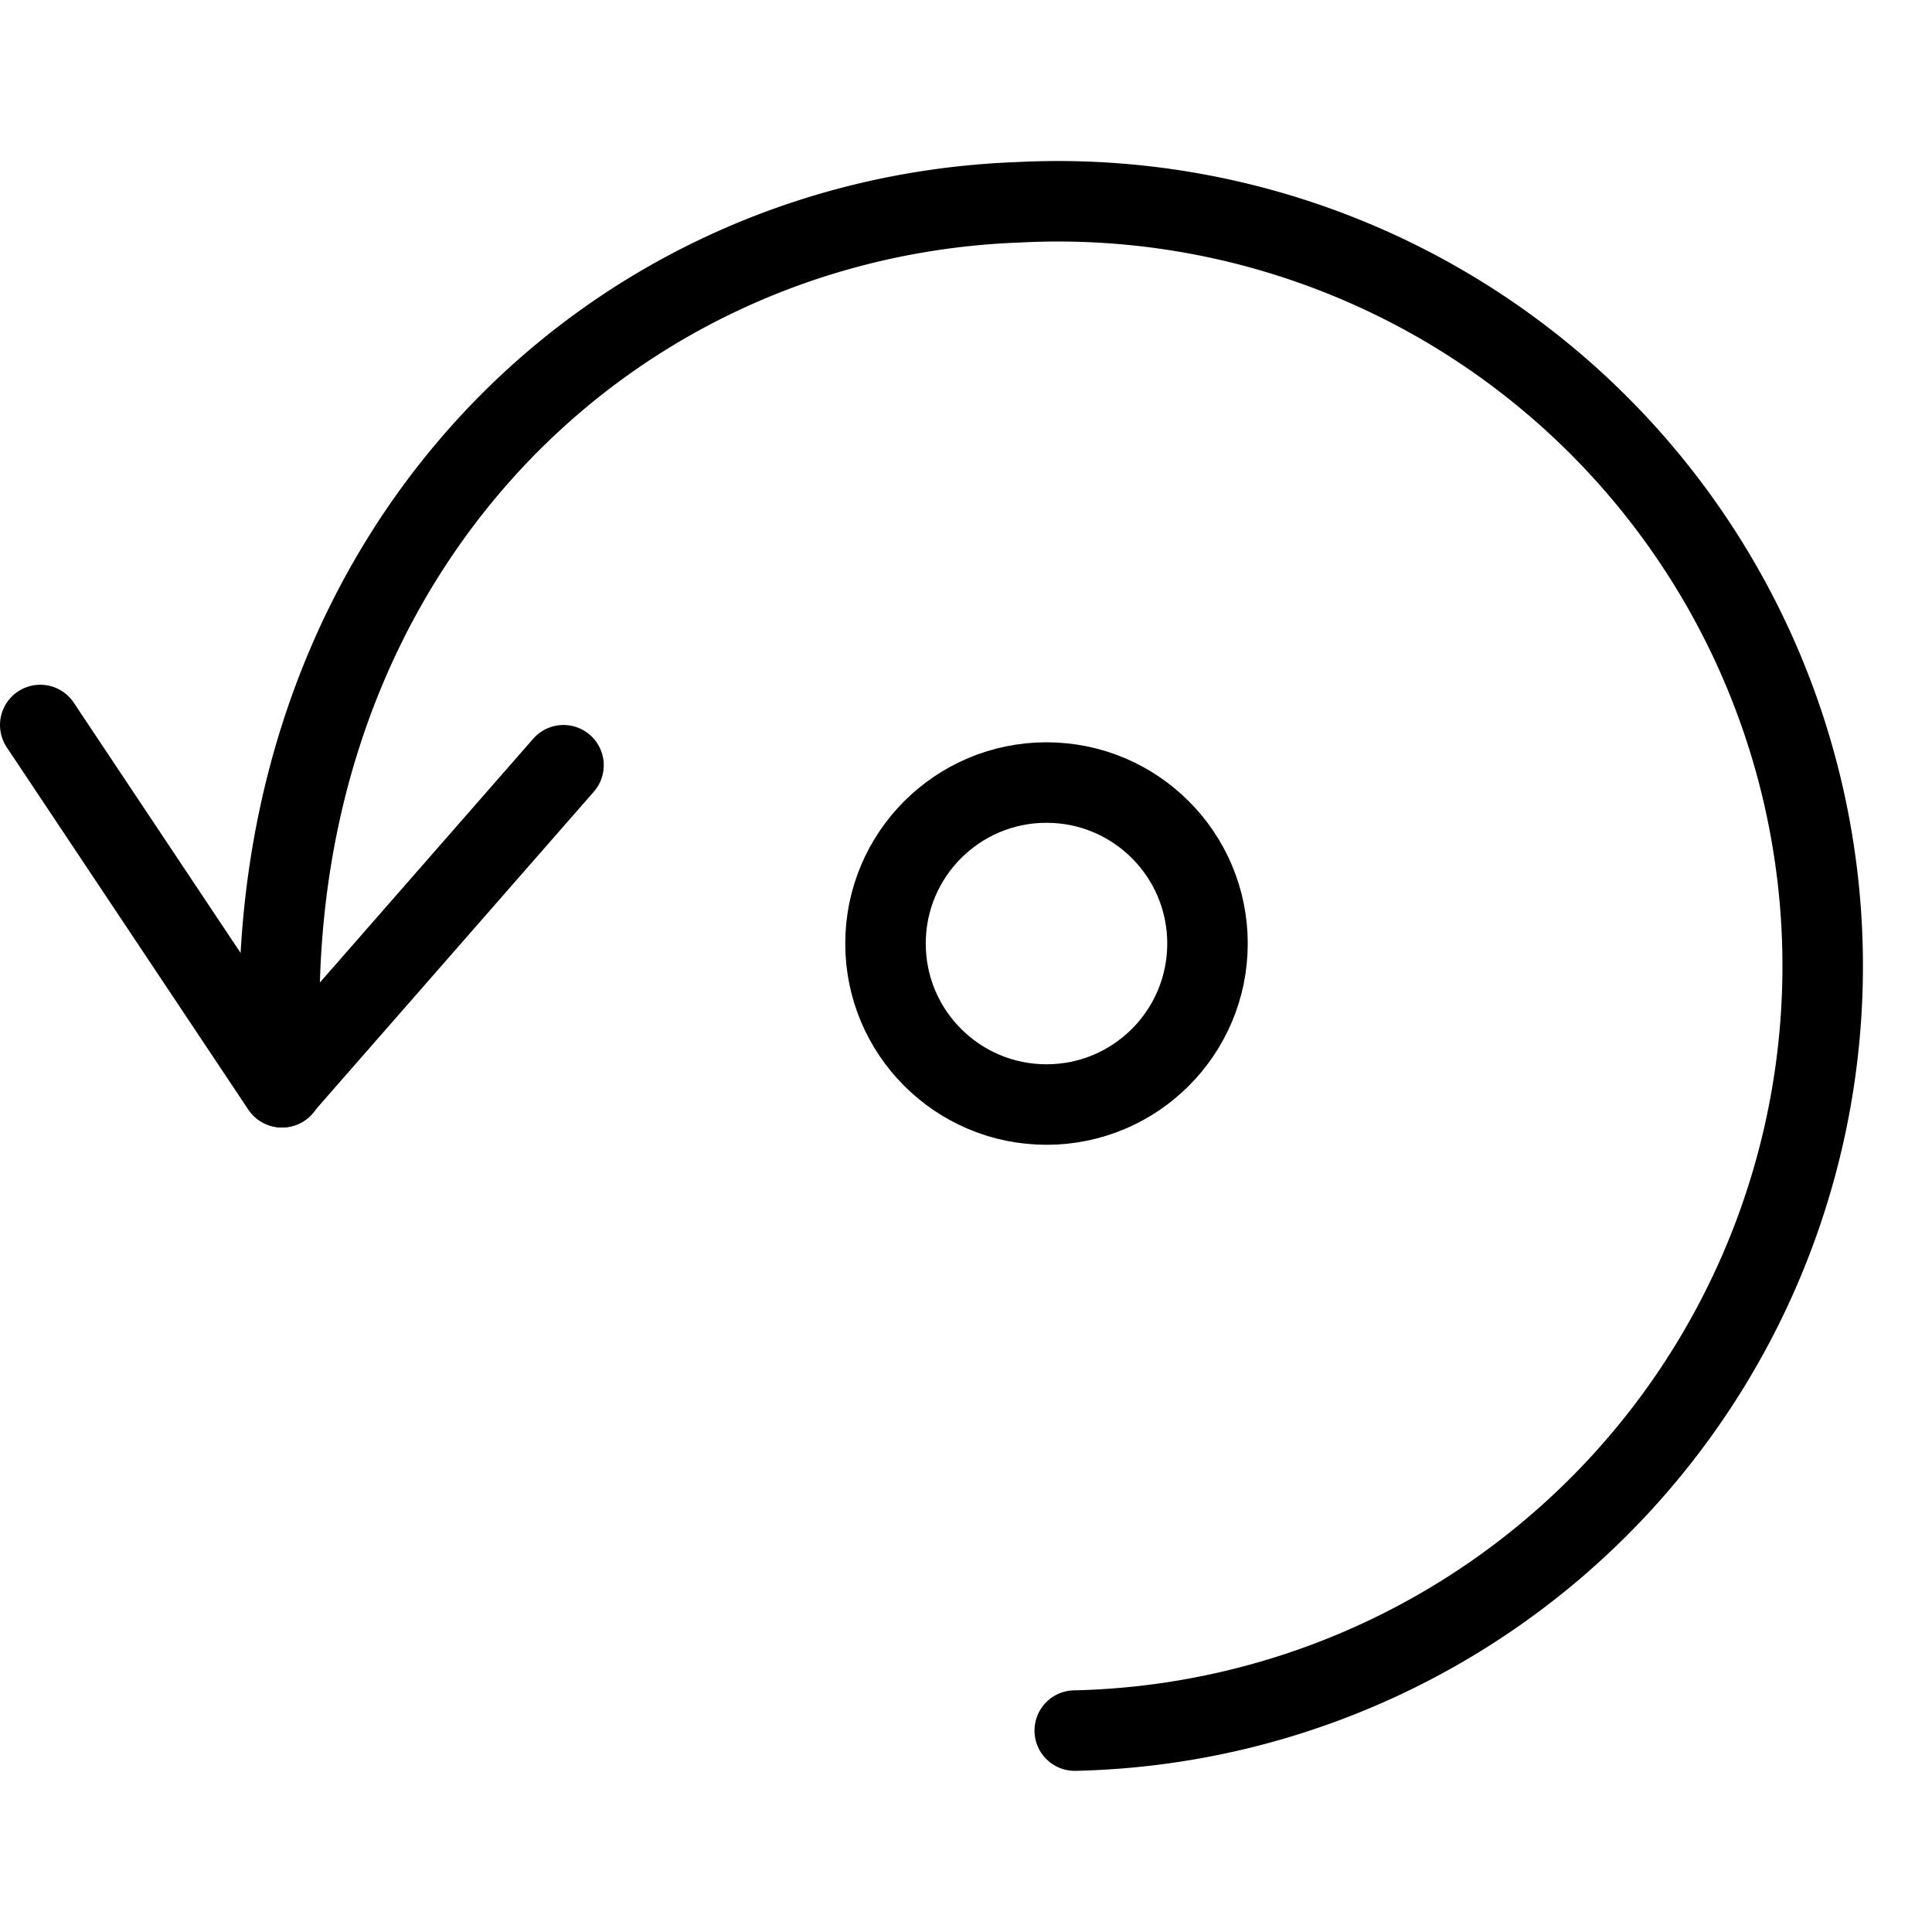 <svg xmlns="http://www.w3.org/2000/svg" viewBox="0 0 24 24"><defs><style>.a{fill:none;stroke:#000;stroke-linecap:round;stroke-linejoin:round;}</style></defs><title>synchronize-arrow-2</title><polyline class="a" points="0.5 9.006 3.5 13.506 7 9.506"/><path class="a" d="M3.506,13.506c-.486-6.4,3.9-10.8,9.145-10.993a9.5,9.5,0,1,1,.7,18.985"/><circle class="a" cx="13" cy="11.721" r="2"/></svg>